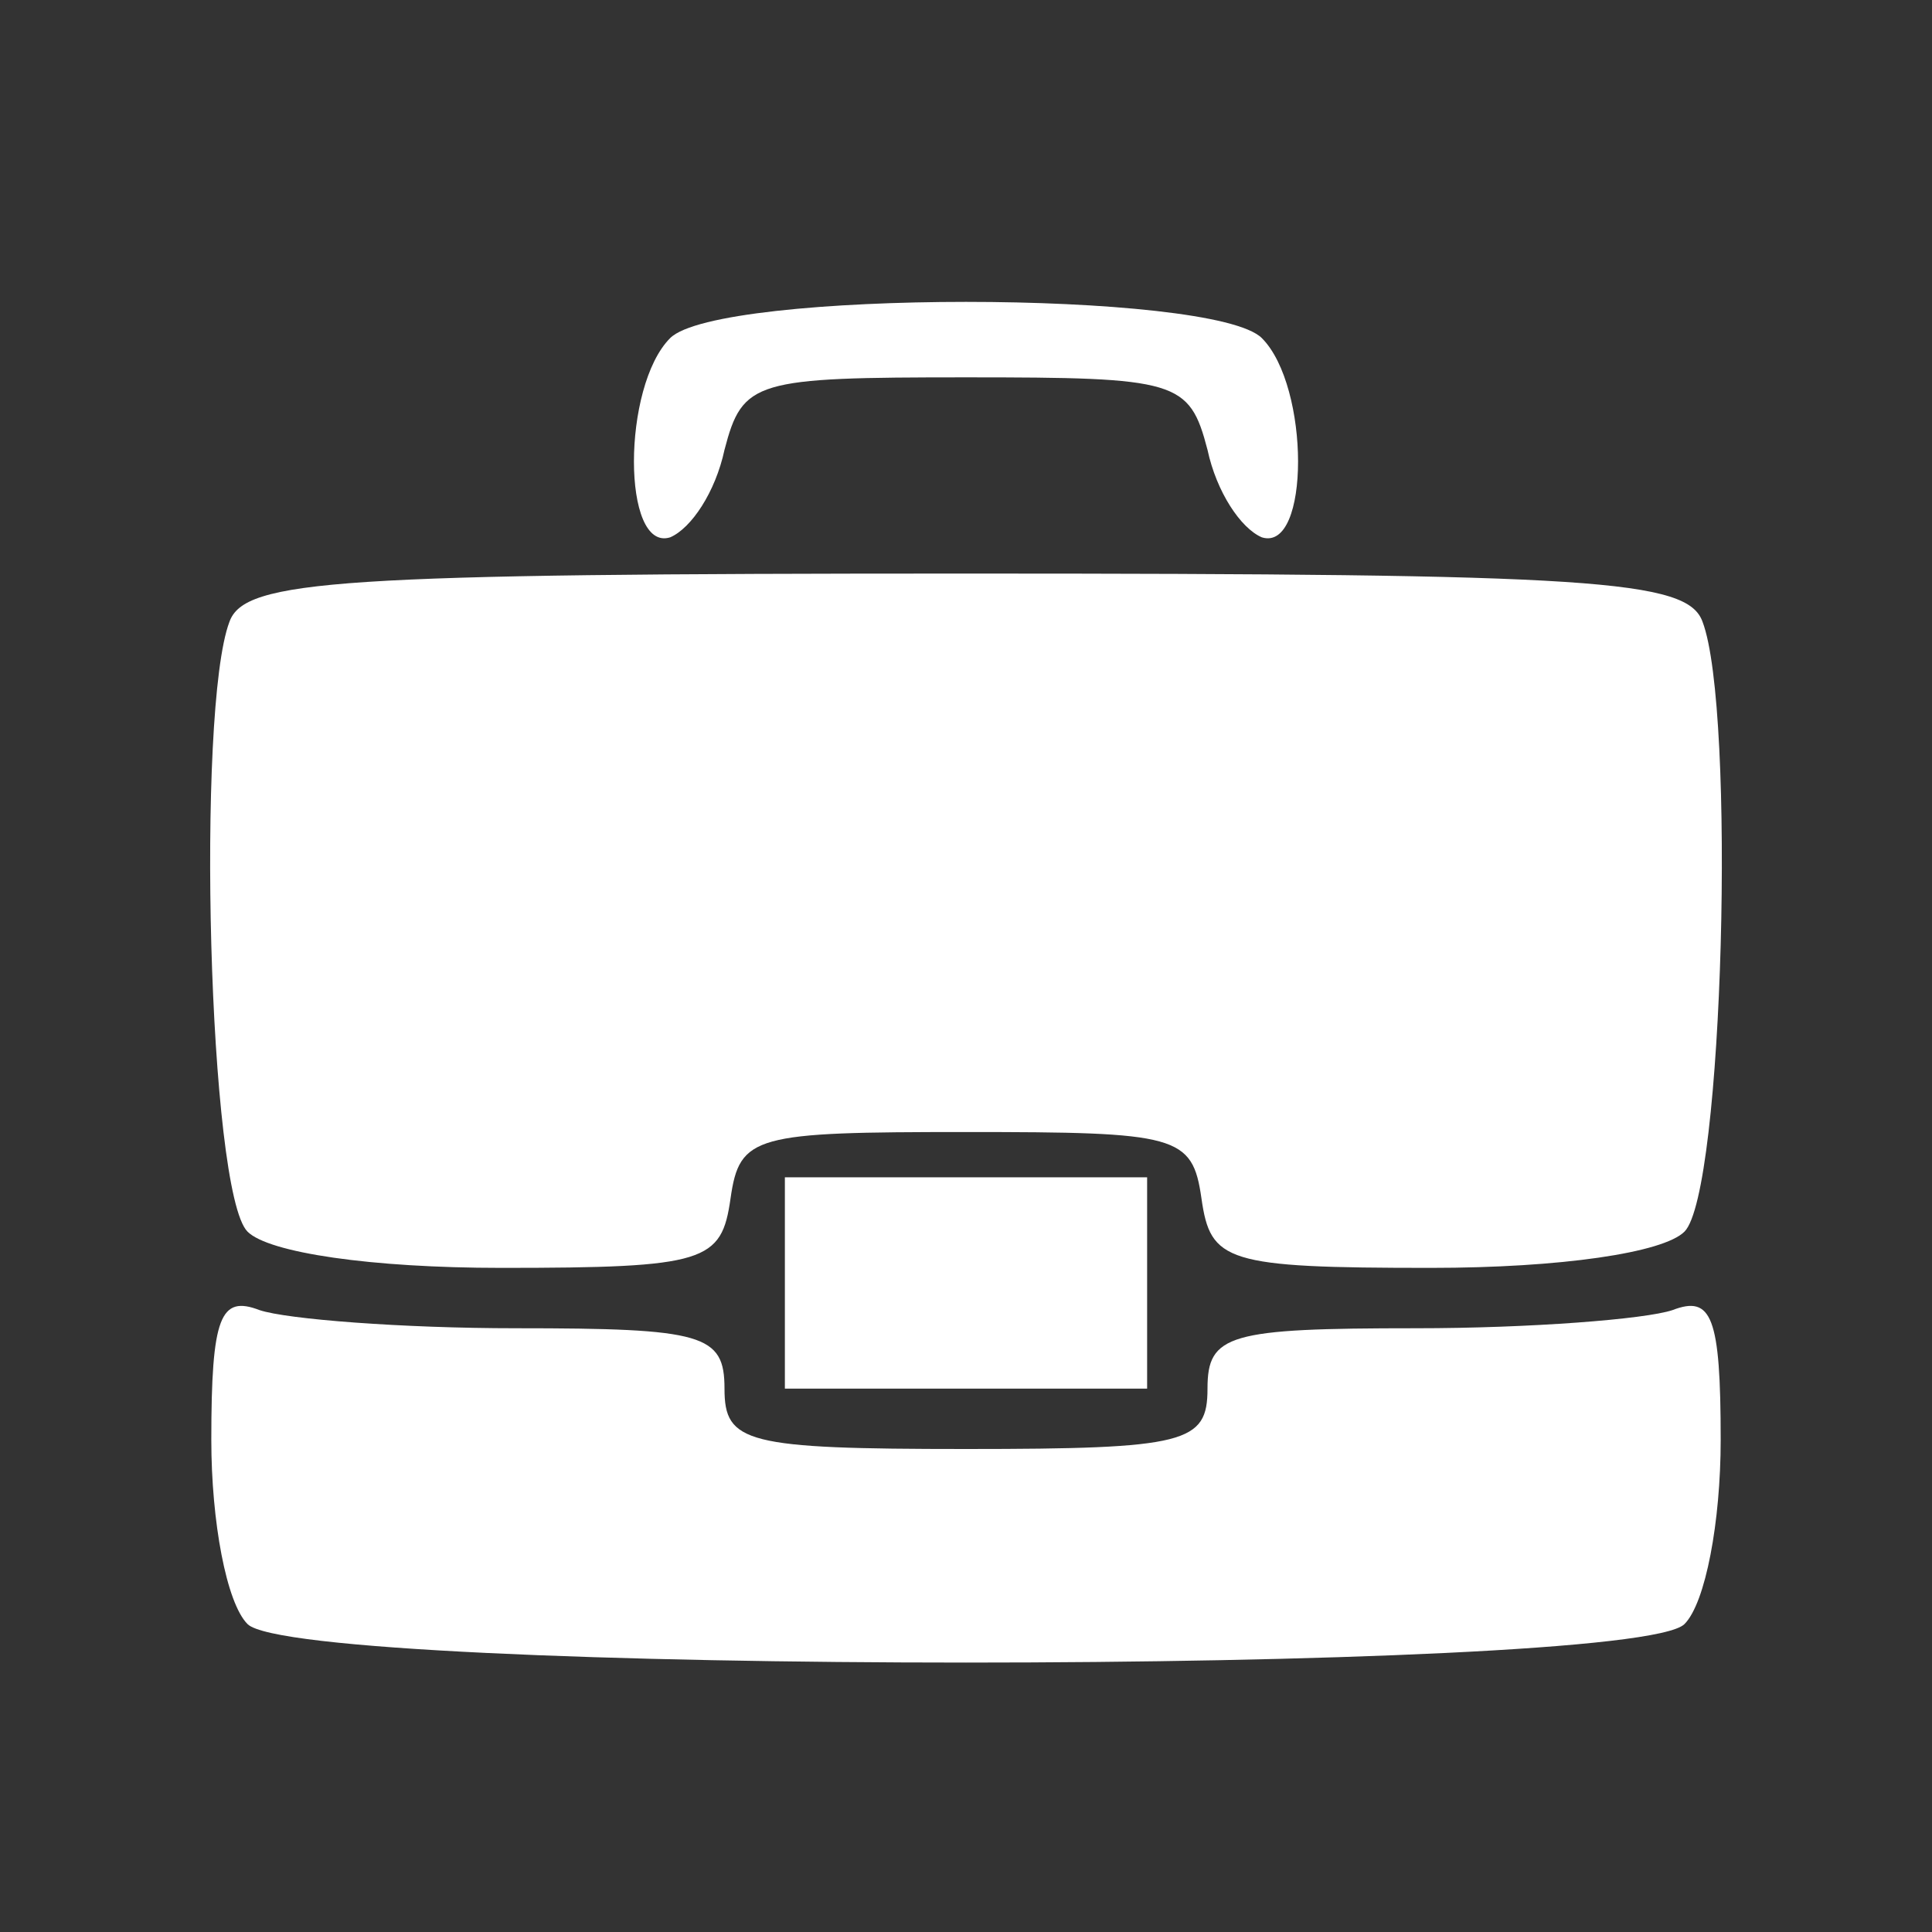 <?xml version="1.0" standalone="no"?>
<!DOCTYPE svg PUBLIC "-//W3C//DTD SVG 20010904//EN" "http://www.w3.org/TR/2001/REC-SVG-20010904/DTD/svg10.dtd">
<svg version="1.0" xmlns="http://www.w3.org/2000/svg" width="64pt" height="64pt" viewBox="0 0 64 64" preserveAspectRatio="xMidYMid meet">

    <rect x="0" y="0" width="64" height="64" fill="#333333" stroke="none"/>

    <g transform="translate(0,64) scale(0.1,-0.1)" fill="#FFFFFF" stroke="none">
        <path d="M222 528 c-16 -16 -16 -71 0 -66 7 3 15 15 18 29 6 23 10 24 80 24
70 0 74 -1 80 -24 3 -14 11 -26 18 -29 16 -5 16 50 0 66 -16 16 -180 16 -196
0z" />
        <path d="M76 434 c-11 -29 -7 -189 6 -202 7 -7 41 -12 84 -12 68 0 73 2 76 23
3 21 8 22 78 22 70 0 75 -1 78 -22 3 -21 8 -23 76 -23 43 0 77 5 84 12 13 13
17 173 6 202 -5 14 -36 16 -244 16 -208 0 -239 -2 -244 -16z" />
        <path d="M260 215 l0 -35 60 0 60 0 0 35 0 35 -60 0 -60 0 0 -35z" />
        <path d="M70 163 c0 -27 5 -54 12 -61 17 -17 459 -17 476 0 7 7 12 34 12 61 0
41 -3 48 -16 43 -9 -3 -47 -6 -85 -6 -62 0 -69 -2 -69 -20 0 -18 -7 -20 -80
-20 -73 0 -80 2 -80 20 0 18 -7 20 -69 20 -38 0 -76 3 -85 6 -13 5 -16 -2 -16
-43z" />
    </g>
</svg>